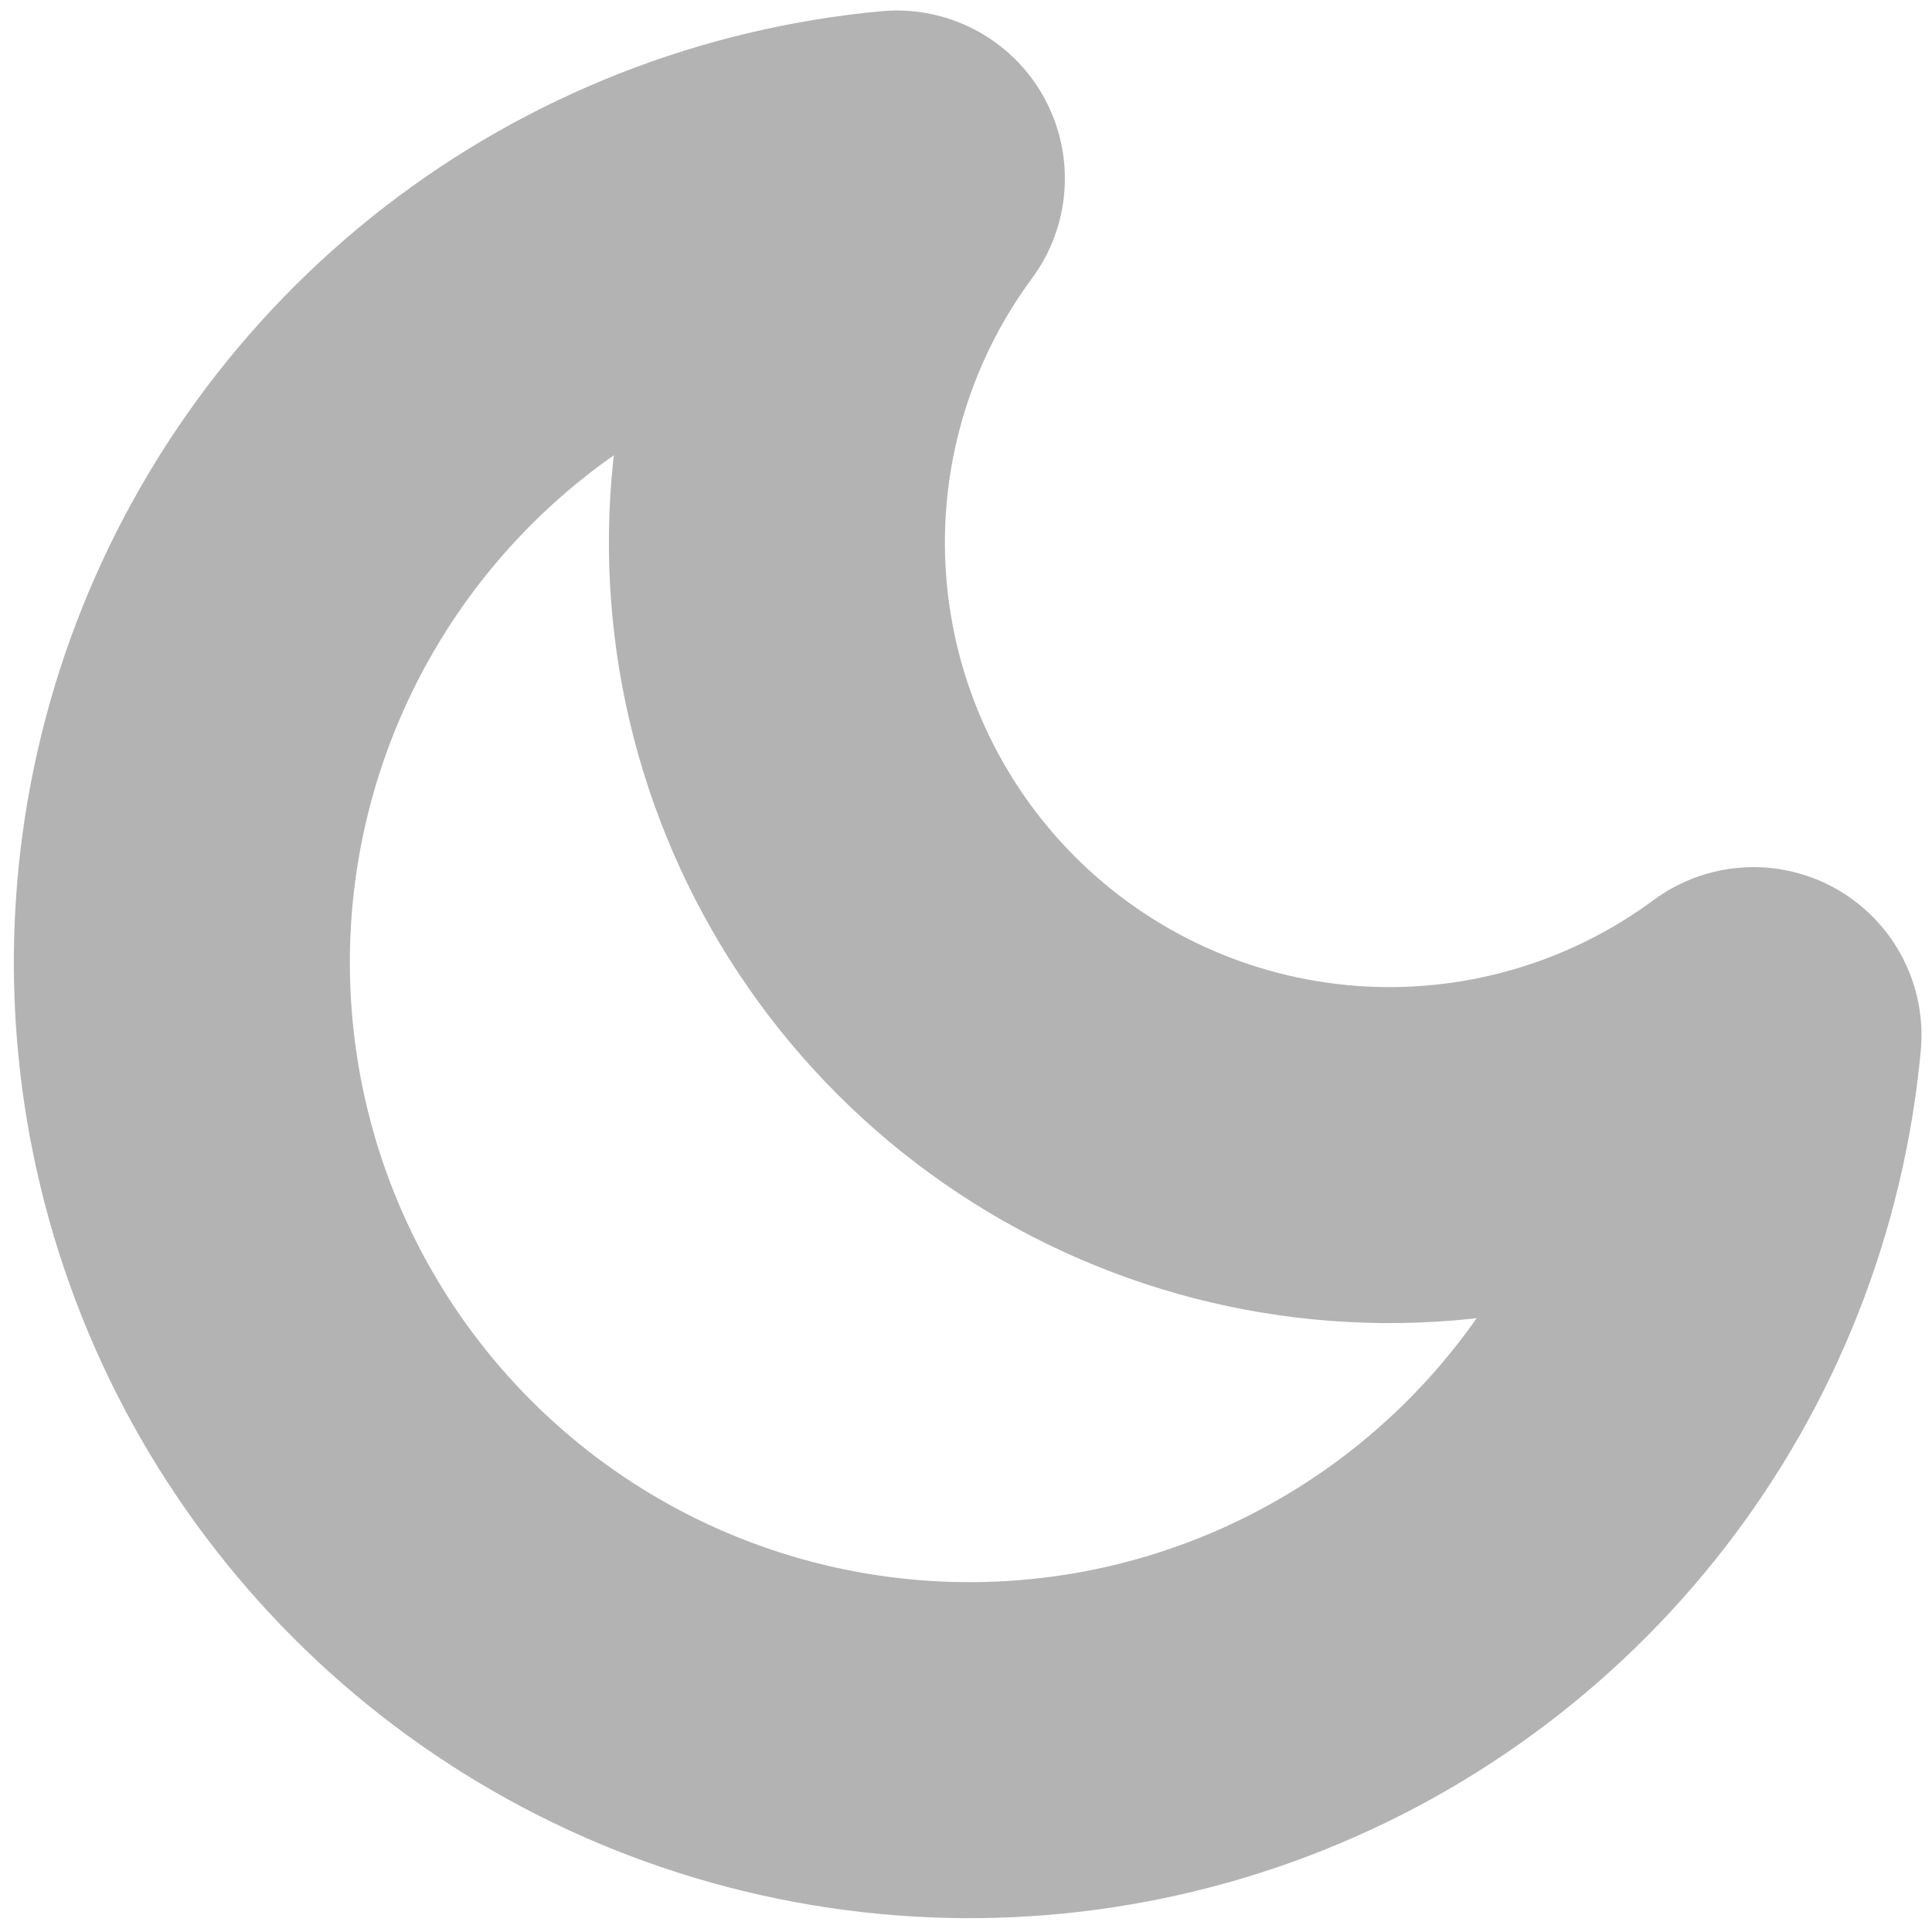 <svg width="23" height="23" viewBox="0 0 23 23" fill="none" xmlns="http://www.w3.org/2000/svg">
<path d="M20.875 12.323C20.711 14.096 20.046 15.786 18.956 17.195C17.867 18.603 16.399 19.673 14.725 20.278C13.05 20.883 11.238 20.998 9.499 20.61C7.761 20.223 6.17 19.349 4.911 18.089C3.652 16.83 2.777 15.239 2.39 13.501C2.002 11.762 2.117 9.95 2.722 8.275C3.327 6.601 4.397 5.133 5.805 4.043C7.214 2.954 8.904 2.289 10.677 2.125C9.639 3.529 9.139 5.26 9.269 7.001C9.399 8.743 10.15 10.38 11.385 11.615C12.62 12.85 14.257 13.601 15.998 13.731C17.74 13.861 19.471 13.361 20.875 12.323Z" stroke="#B3B3B3" stroke-width="4" stroke-linecap="round" stroke-linejoin="round"/>
</svg>
